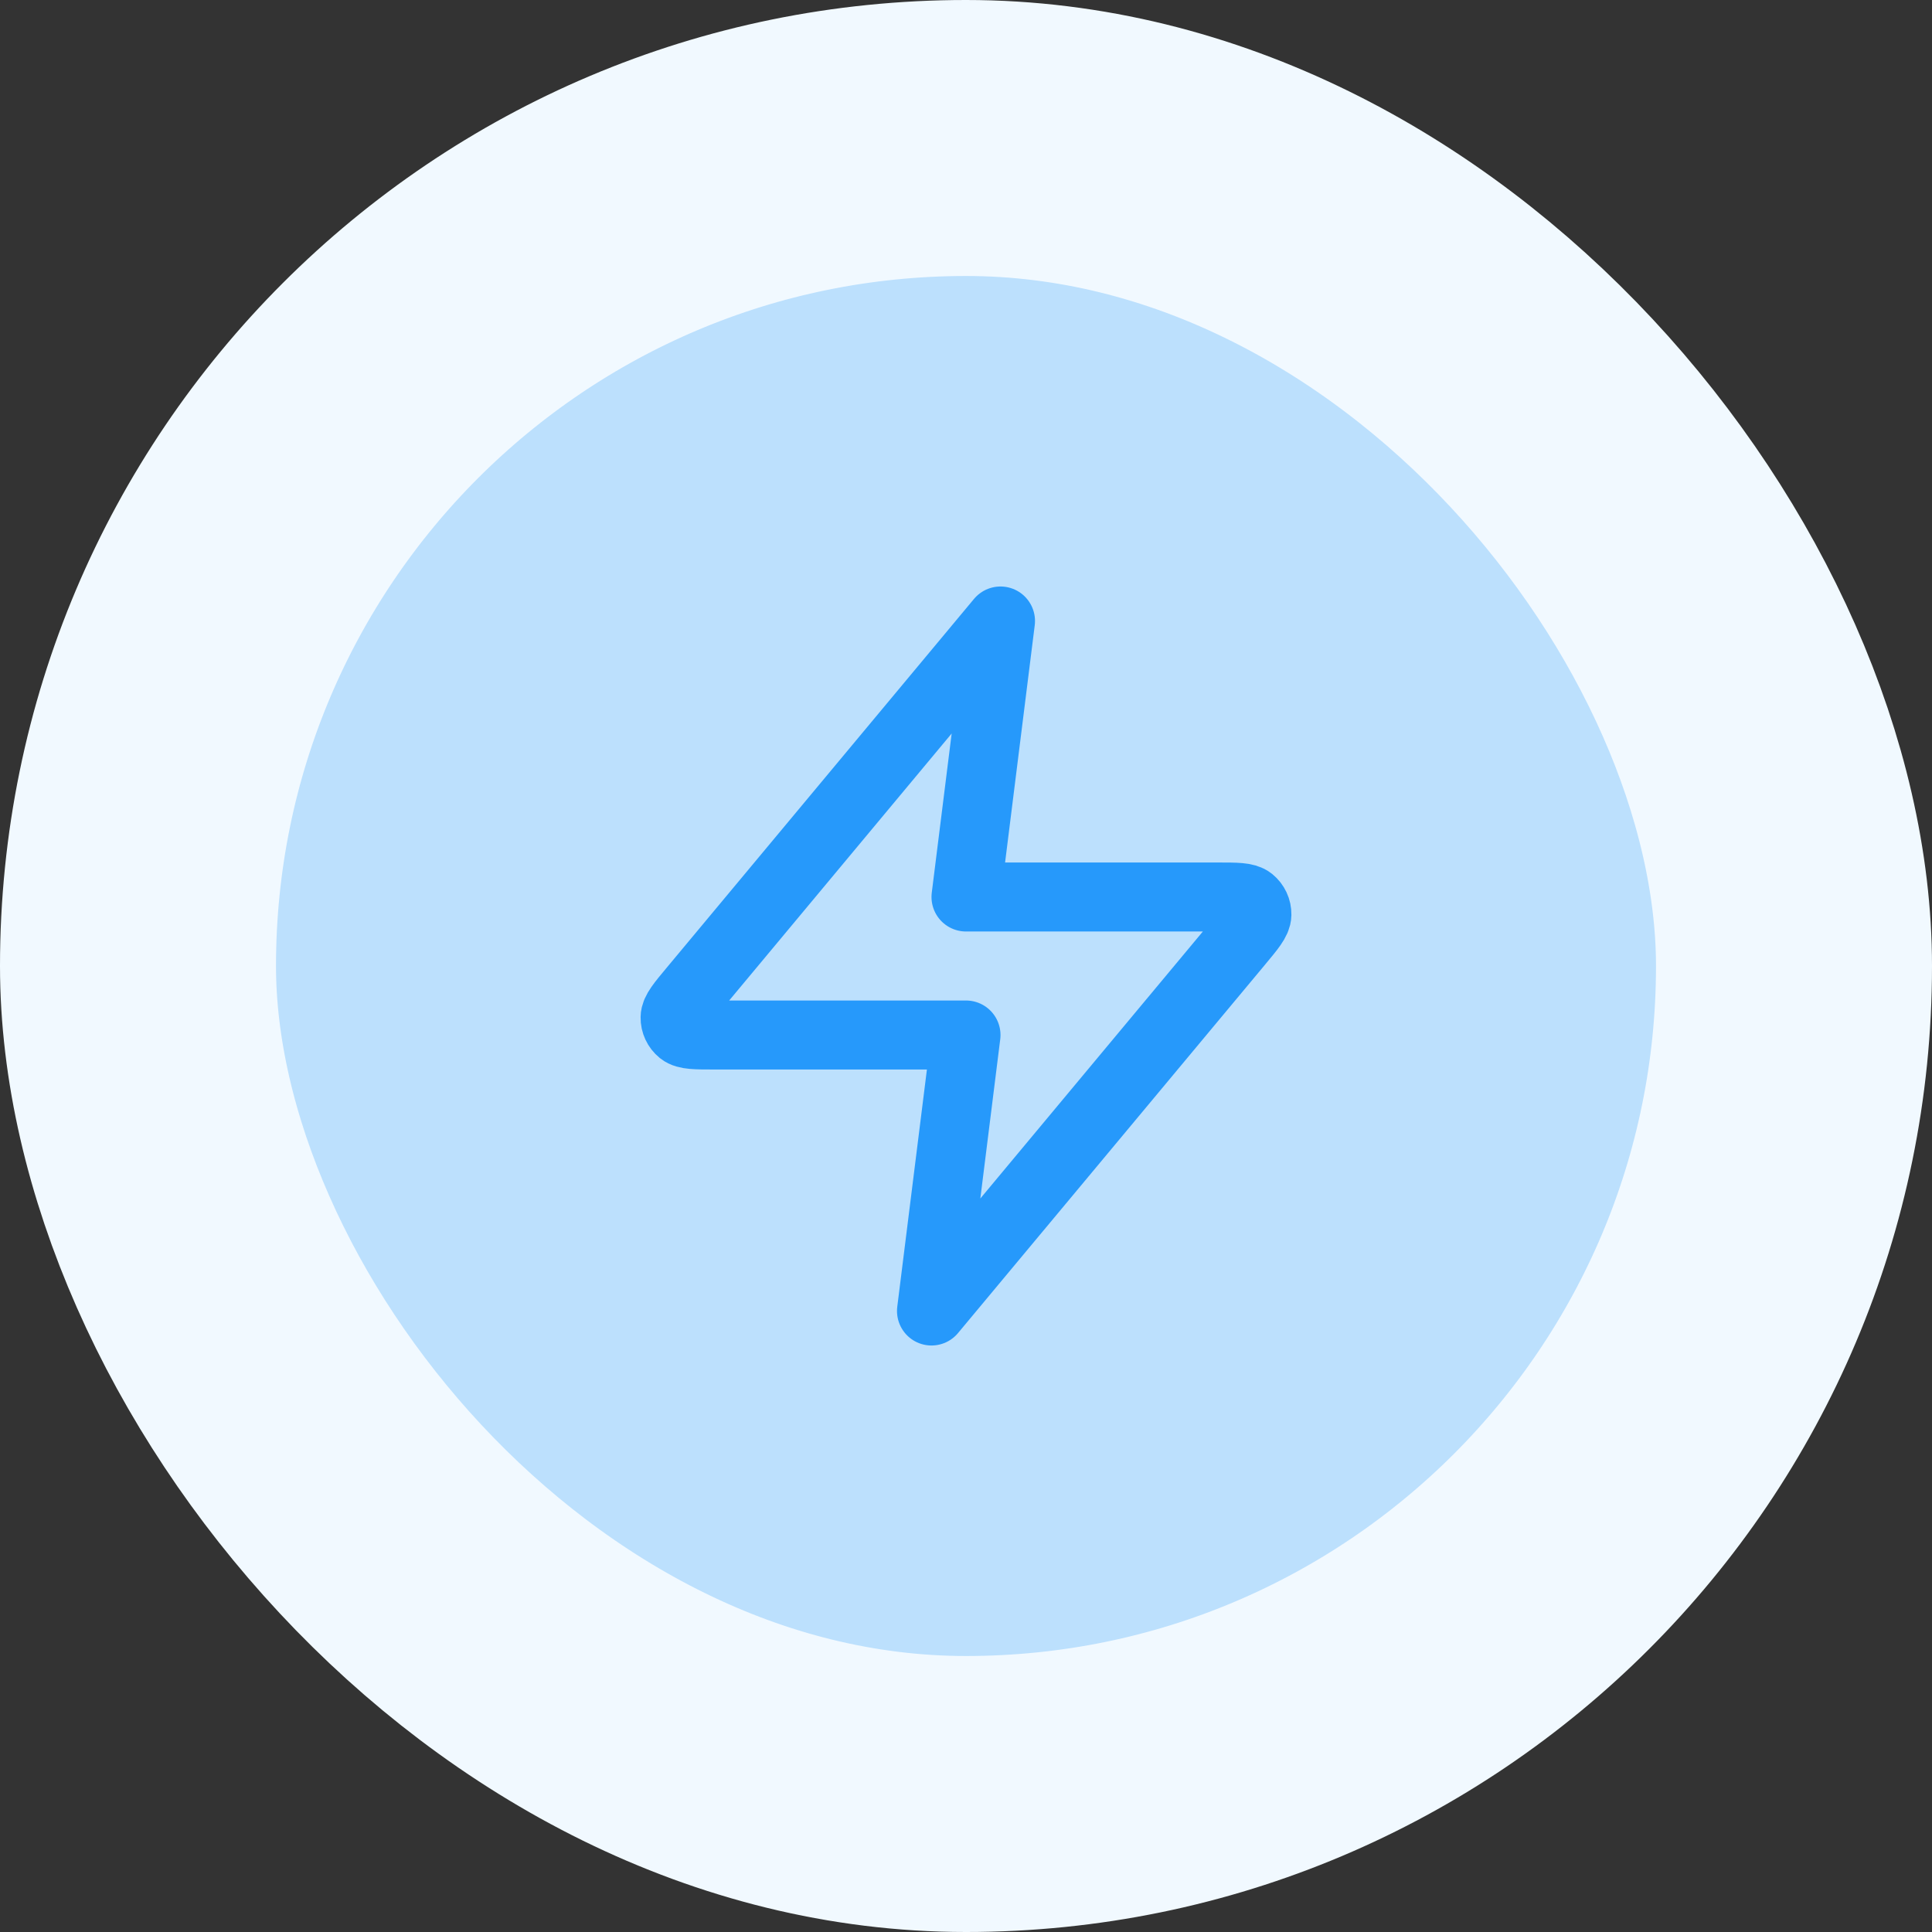 <svg width="56" height="56" viewBox="0 0 56 56" fill="none" xmlns="http://www.w3.org/2000/svg">
<rect x="0" y="0" width="56" height="56" fill="#333333" stroke="none"/>
<rect x="4" y="4" width="48" height="48" rx="24" fill="#BCE0FD"/>
<path d="M29 18L20.094 28.688C19.745 29.106 19.57 29.316 19.568 29.492C19.565 29.646 19.634 29.792 19.753 29.889C19.891 30 20.163 30 20.708 30H28L27 38L35.907 27.312C36.255 26.894 36.43 26.684 36.432 26.508C36.435 26.354 36.366 26.208 36.247 26.111C36.109 26 35.837 26 35.292 26H28L29 18Z" stroke="#2699FB" stroke-width="2" stroke-linecap="round" stroke-linejoin="round"/>
<rect x="4" y="4" width="48" height="48" rx="24" stroke="#F1F9FF" stroke-width="8"/>
</svg>
